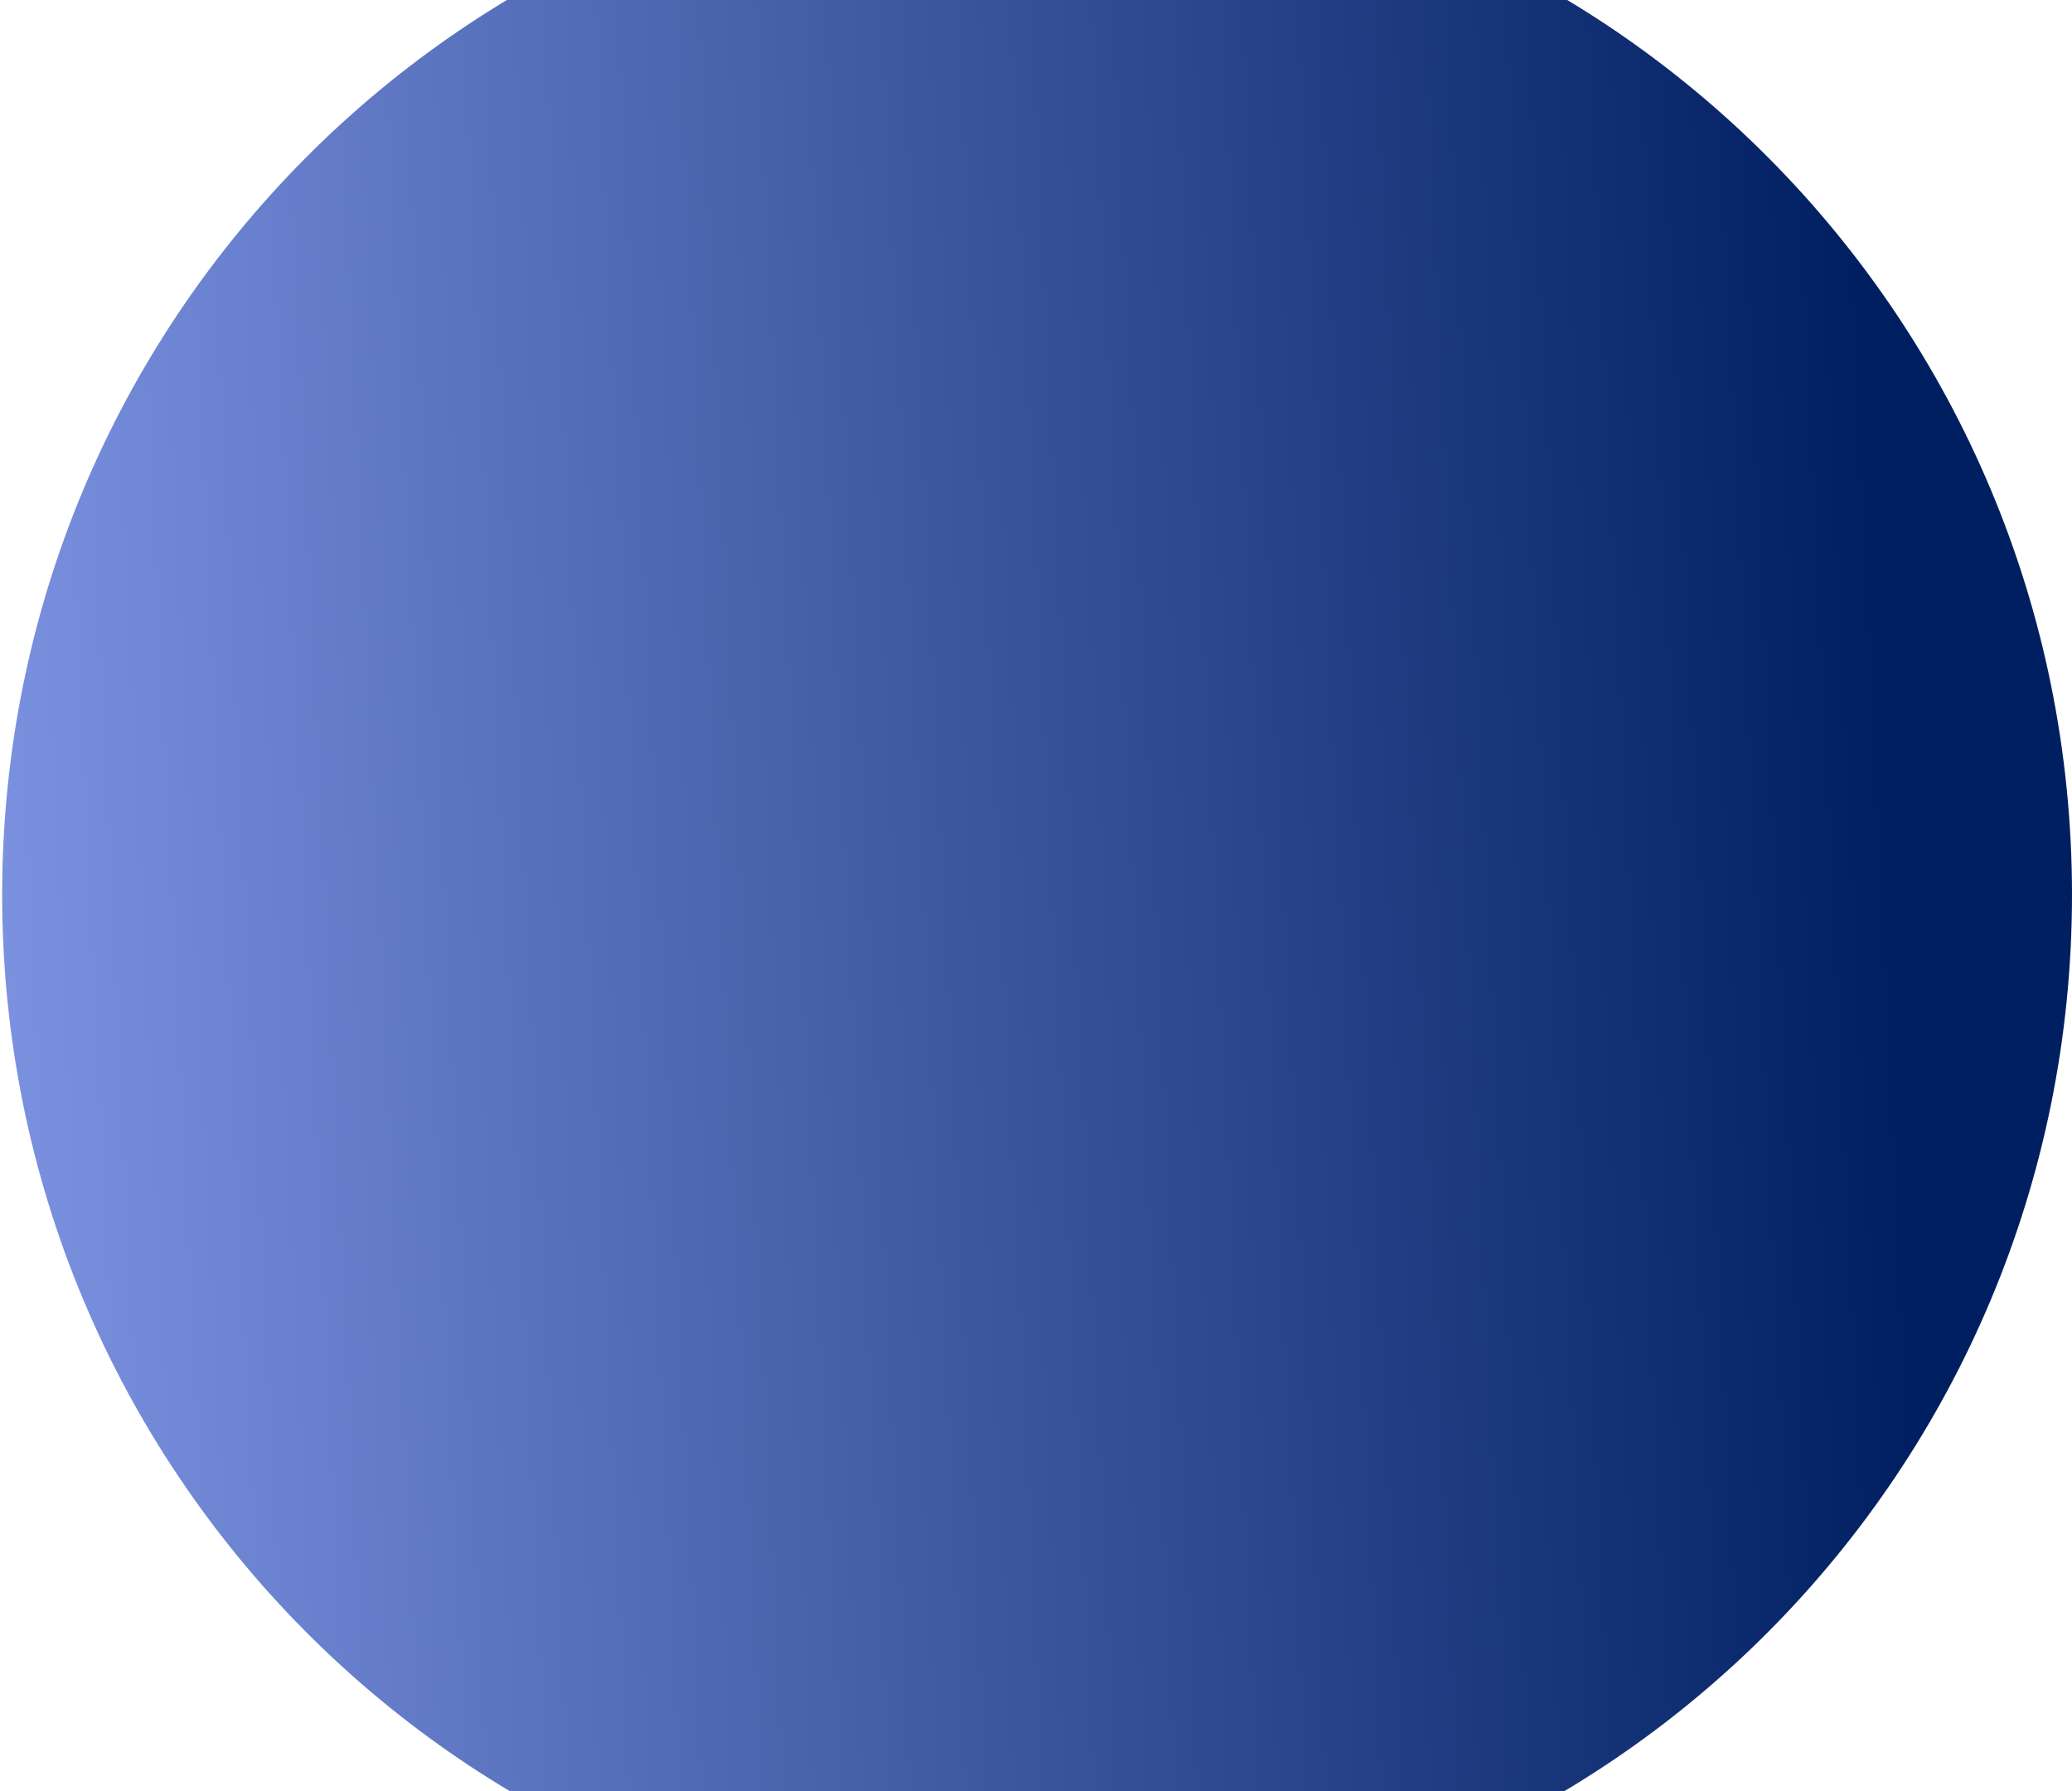 <svg width="649" height="561" viewBox="0 0 649 561" fill="none" xmlns="http://www.w3.org/2000/svg">
<path d="M324.838 606.506C145.809 606.506 0.677 460.438 0.677 280.253C0.677 100.068 145.809 -46 324.838 -46C503.868 -46 649 100.068 649 280.253C649 460.438 503.868 606.506 324.838 606.506Z" fill="url(#paint0_linear_253_1100)"/>
<defs>
<linearGradient id="paint0_linear_253_1100" x1="591.955" y1="283.294" x2="-39.553" y2="313.316" gradientUnits="userSpaceOnUse">
<stop stop-color="#001F61"/>
<stop offset="1" stop-color="#8399E9"/>
</linearGradient>
</defs>
</svg>
